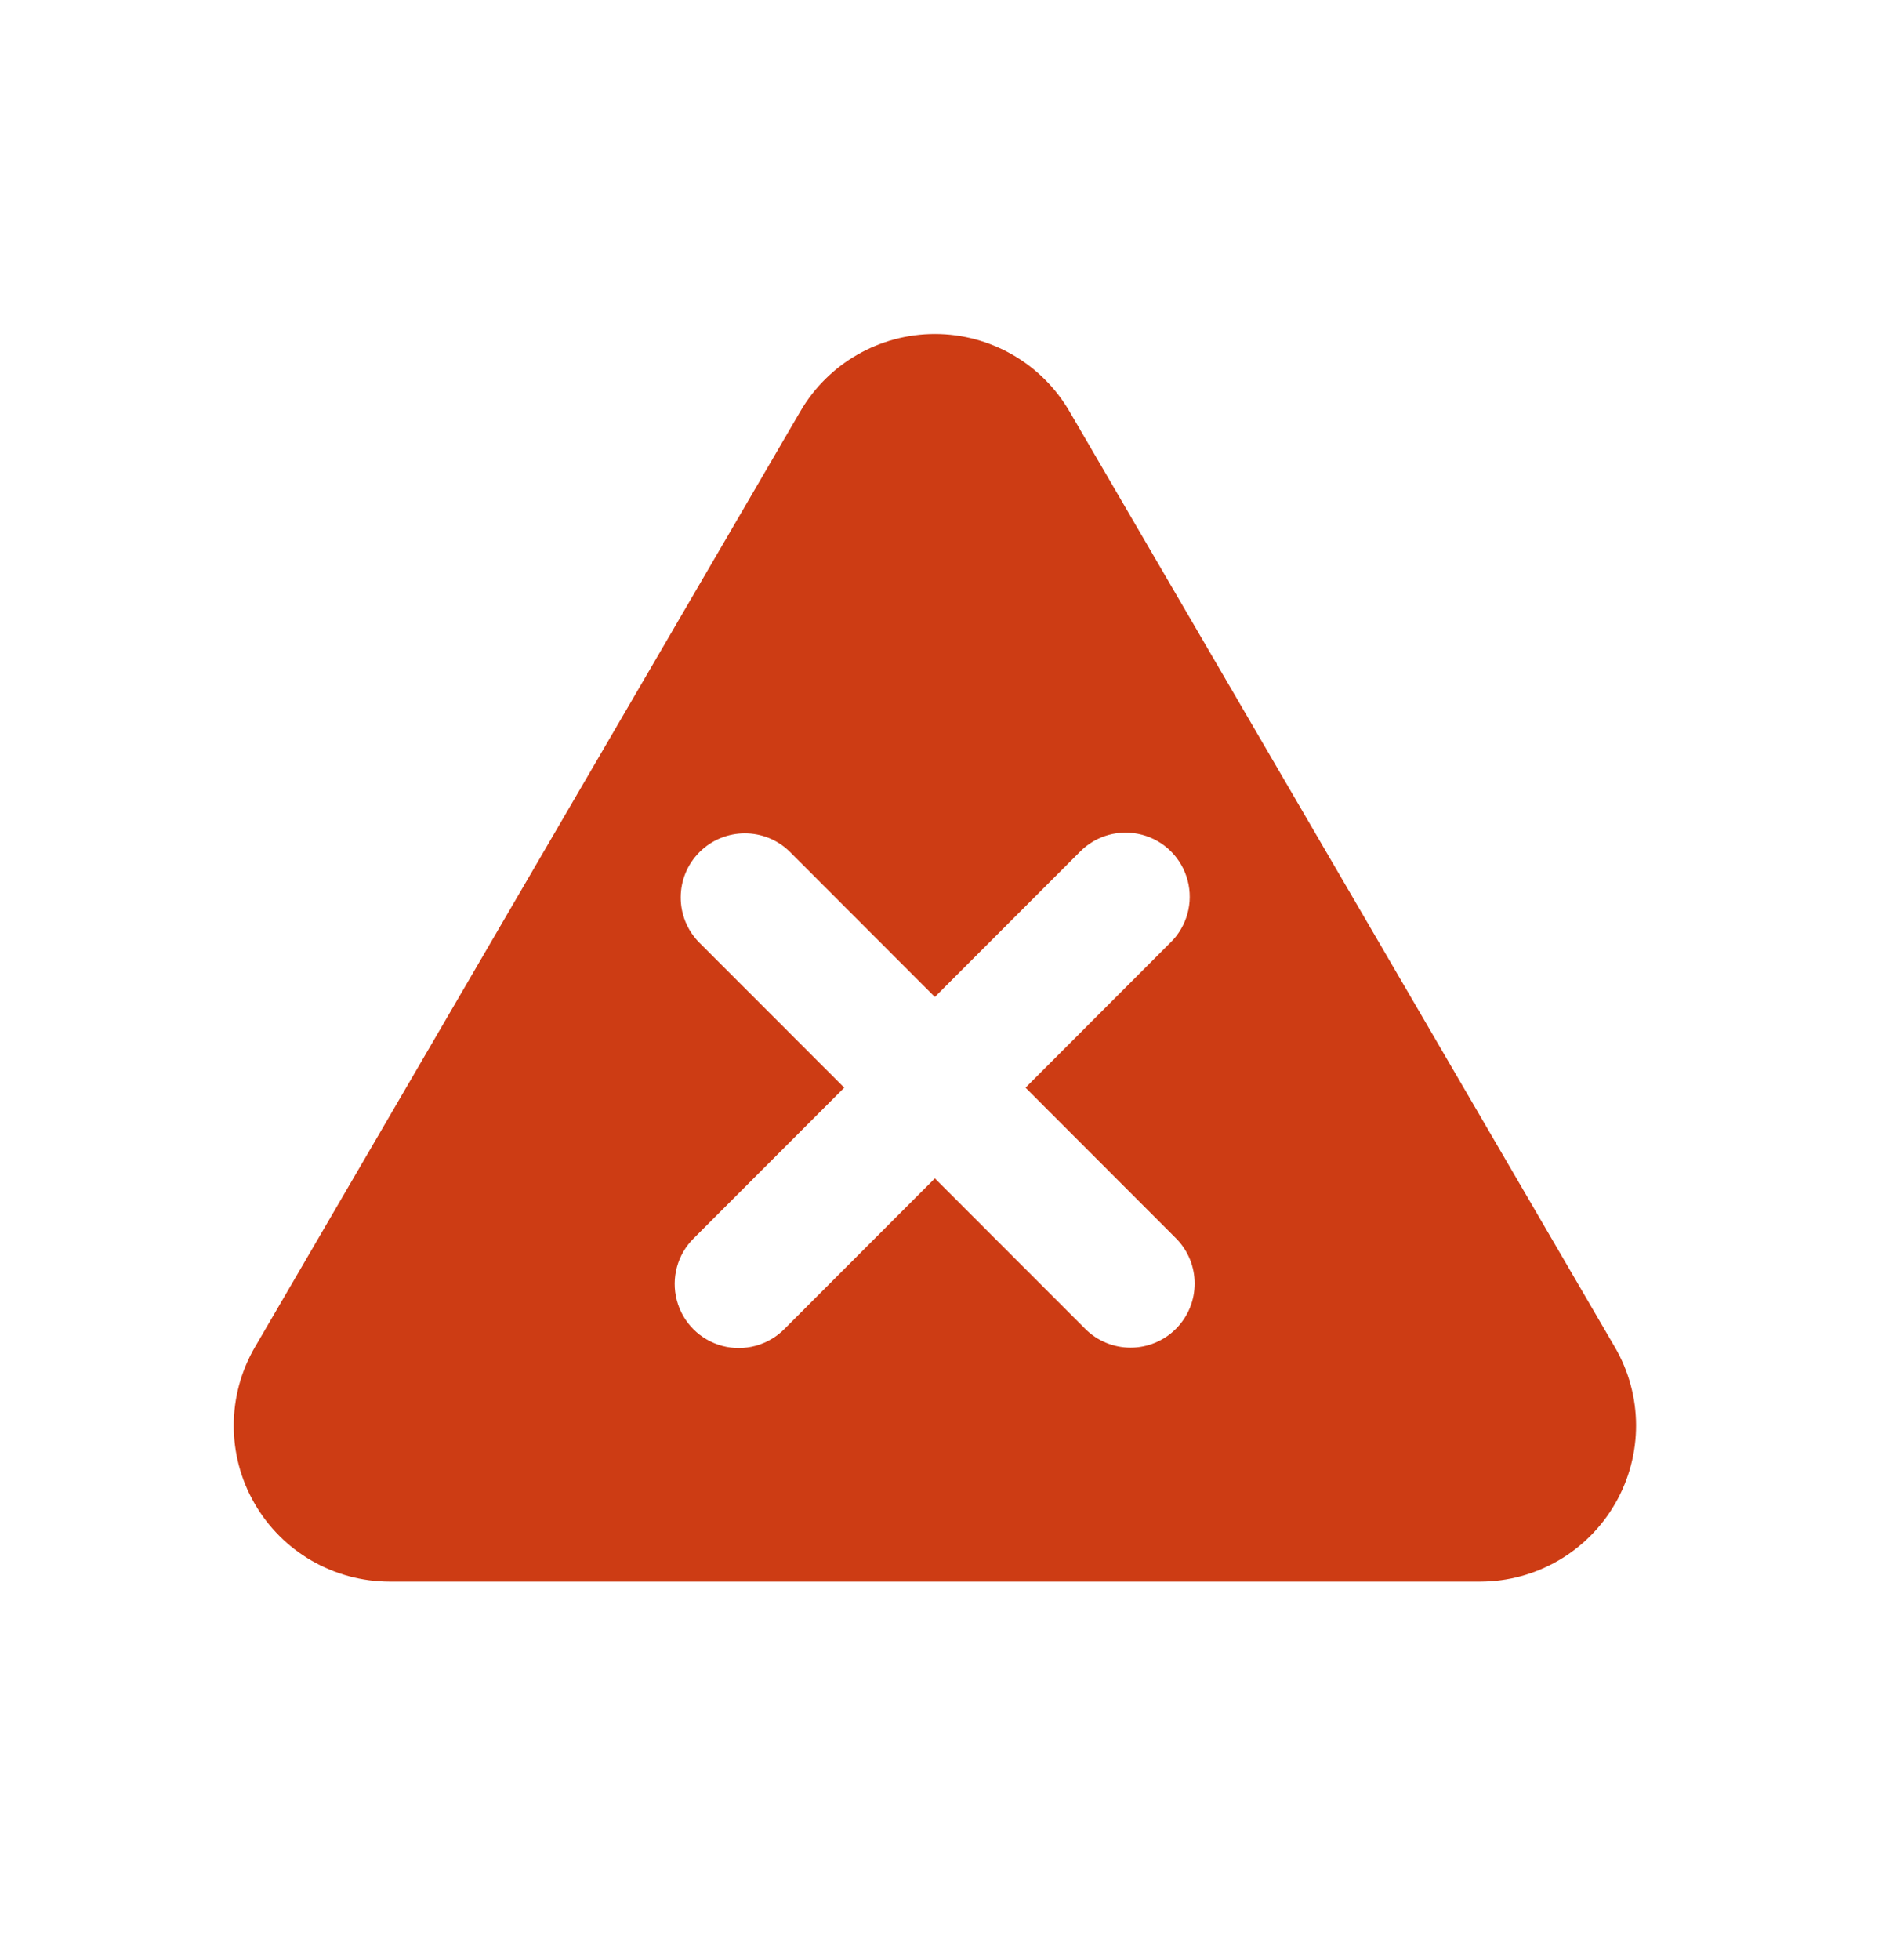 <svg width="32" height="33" viewBox="0 0 32 33" fill="none" xmlns="http://www.w3.org/2000/svg">
<path fill-rule="evenodd" clip-rule="evenodd" d="M27.197 22.679H27.197L18.012 6.926H18.012C17.542 6.119 16.679 5.623 15.746 5.623C14.812 5.623 13.949 6.119 13.479 6.926H13.479L4.317 22.64L4.316 22.642L4.294 22.679H4.294C3.821 23.491 3.817 24.494 4.285 25.309C4.753 26.124 5.621 26.627 6.561 26.628H24.93C25.87 26.627 26.738 26.124 27.206 25.309C27.674 24.494 27.671 23.491 27.197 22.679ZM19.804 22.373C19.602 22.575 19.327 22.689 19.041 22.689C18.755 22.689 18.48 22.575 18.278 22.373L15.745 19.839L13.213 22.373C12.941 22.649 12.541 22.759 12.166 22.66C11.791 22.56 11.498 22.267 11.399 21.892C11.3 21.517 11.409 21.117 11.686 20.846L14.219 18.312L11.776 15.868C11.359 15.446 11.361 14.766 11.781 14.346C12.201 13.927 12.88 13.924 13.303 14.341L15.745 16.785L18.188 14.341C18.46 14.064 18.859 13.954 19.235 14.054C19.61 14.153 19.903 14.446 20.002 14.822C20.101 15.197 19.991 15.597 19.714 15.868L17.272 18.312L19.804 20.846C20.226 21.267 20.226 21.951 19.804 22.373Z" fill="#CD3C14"/>
</svg>
